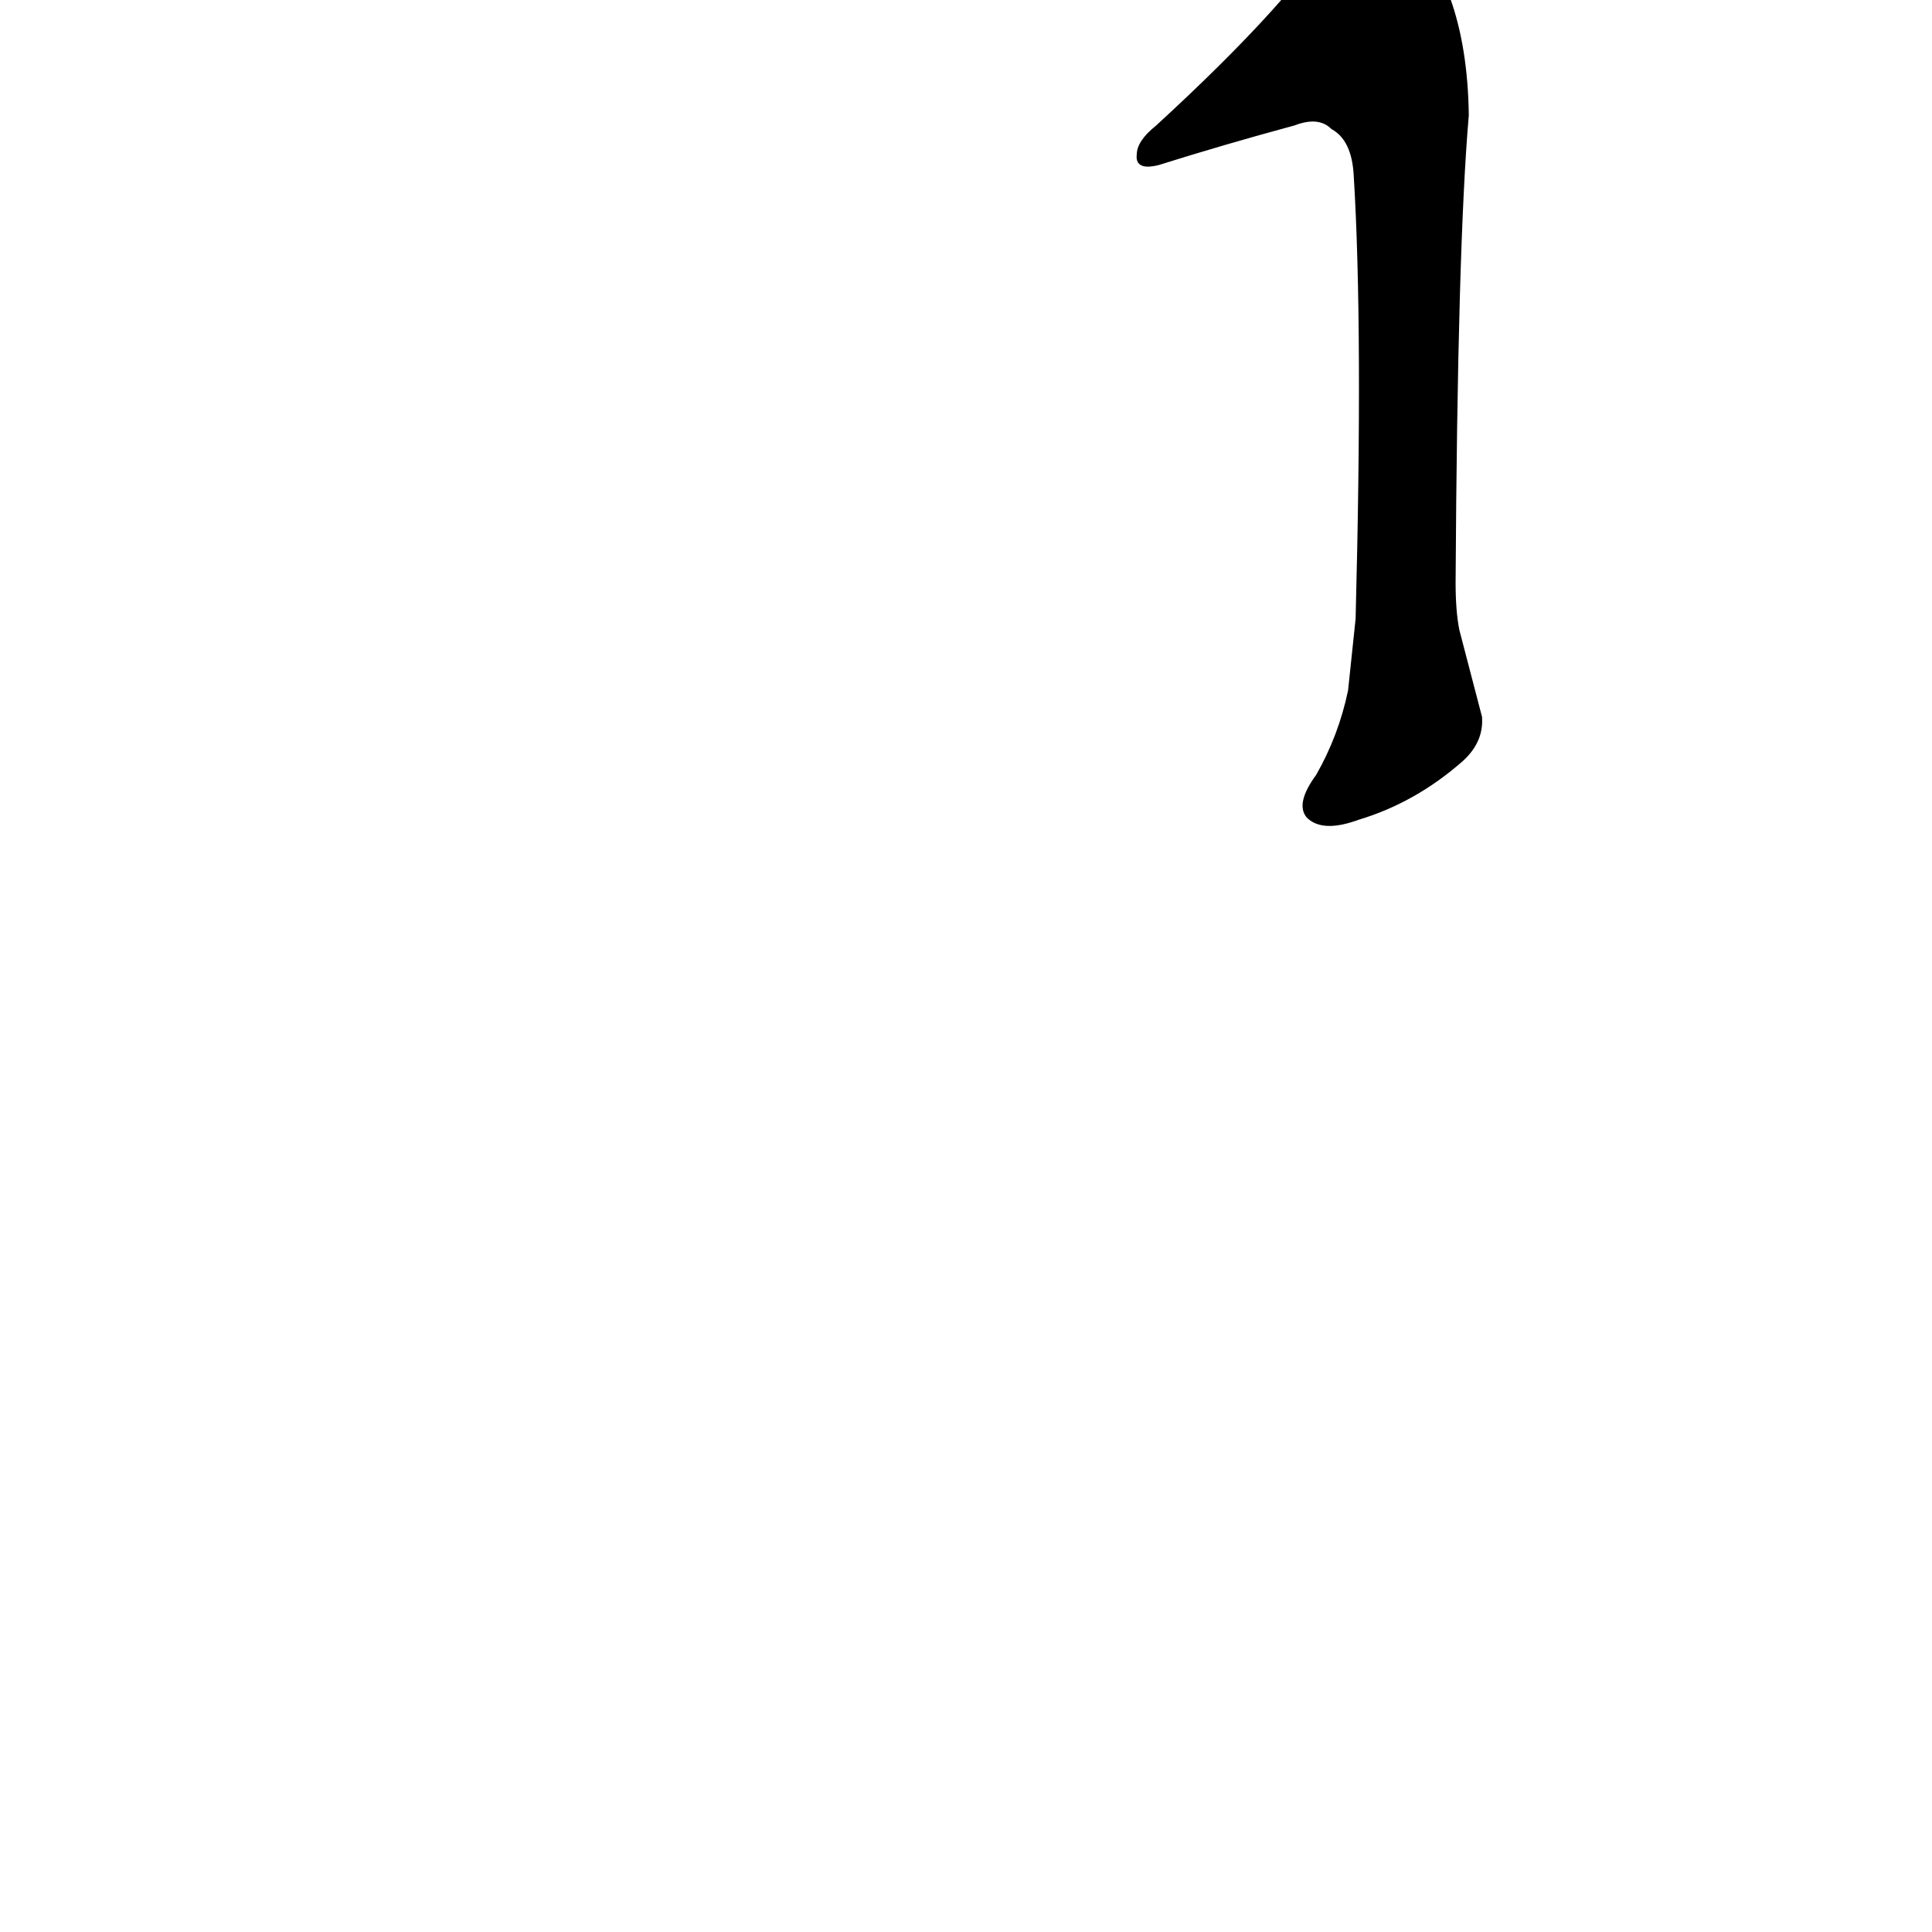<?xml version="1.0" ?>
<svg baseProfile="full" height="1024" version="1.1" viewBox="0 0 1024 1024" width="1024" xmlns="http://www.w3.org/2000/svg" xmlns:ev="http://www.w3.org/2001/xml-events" xmlns:xlink="http://www.w3.org/1999/xlink">
	<defs/>
	<path d="M 686.0,66.0 Q 649.0,76.0 614.0,87.0 Q 602.0,90.0 603.0,82.0 Q 603.0,75.0 613.0,67.0 Q 686.0,0.0 710.0,-40.0 Q 725.0,-58.0 740.0,-44.0 Q 777.0,-11.0 778.0,61.0 Q 772.0,130.0 771.0,309.0 Q 771.0,324.0 773.0,334.0 L 785.0,380.0 Q 786.0,393.0 775.0,403.0 Q 750.0,425.0 720.0,434.0 Q 701.0,441.0 693.0,433.0 Q 687.0,426.0 698.0,411.0 Q 710.0,390.0 715.0,366.0 L 719.0,328.0 Q 723.0,174.0 718.0,93.0 Q 717.0,74.0 706.0,68.0 Q 699.0,61.0 686.0,66.0" fill="black" stroke="#000000"/>
</svg>
